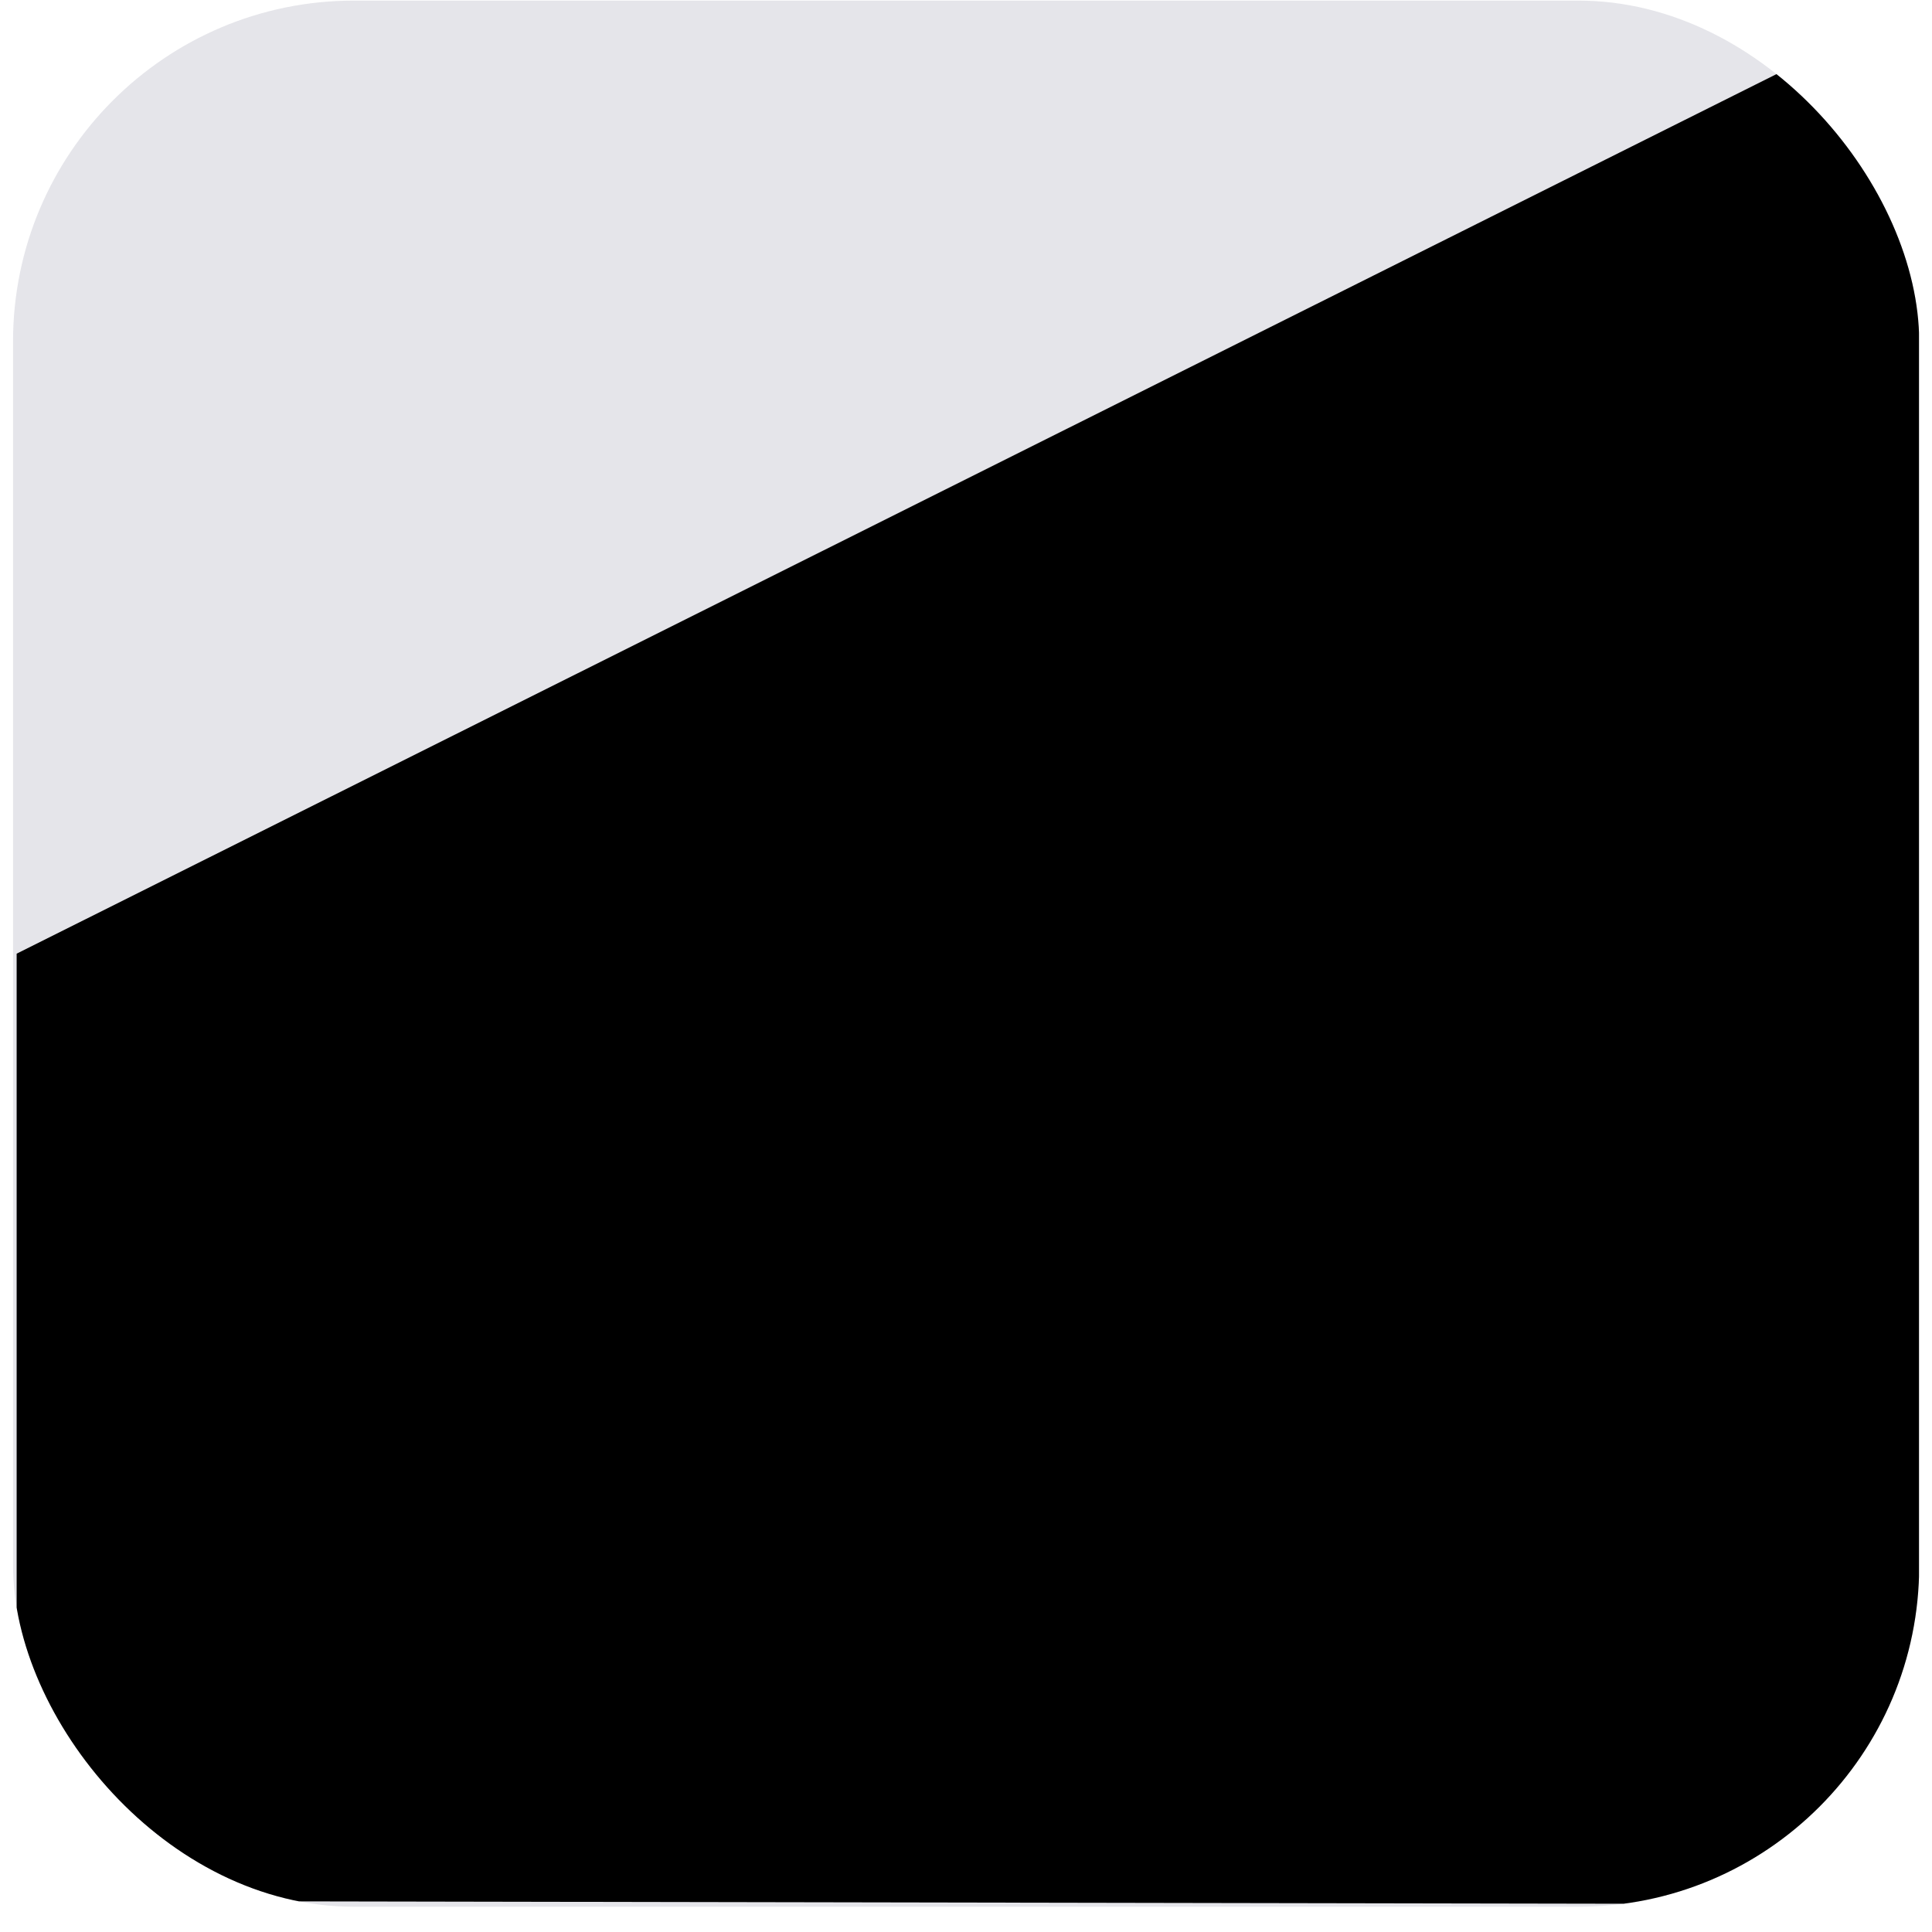 <svg width="68" height="68" viewBox="0 0 68 68" fill="none" xmlns="http://www.w3.org/2000/svg">
<g clip-path="url(#clip0_2126_5268)">
<rect x="0.459" y="0.021" width="67.09" height="67.09" rx="12" fill="#E5E5EA"/>
<path d="M0.586 33.566V66.904L67.542 67.024V0.102L0.586 33.566Z" fill="black"/>
</g>
<defs>
<clipPath id="clip0_2126_5268">
<rect x="0.459" y="0.021" width="67.09" height="67.09" rx="12" fill="white"/>
</clipPath>
</defs>
</svg>
